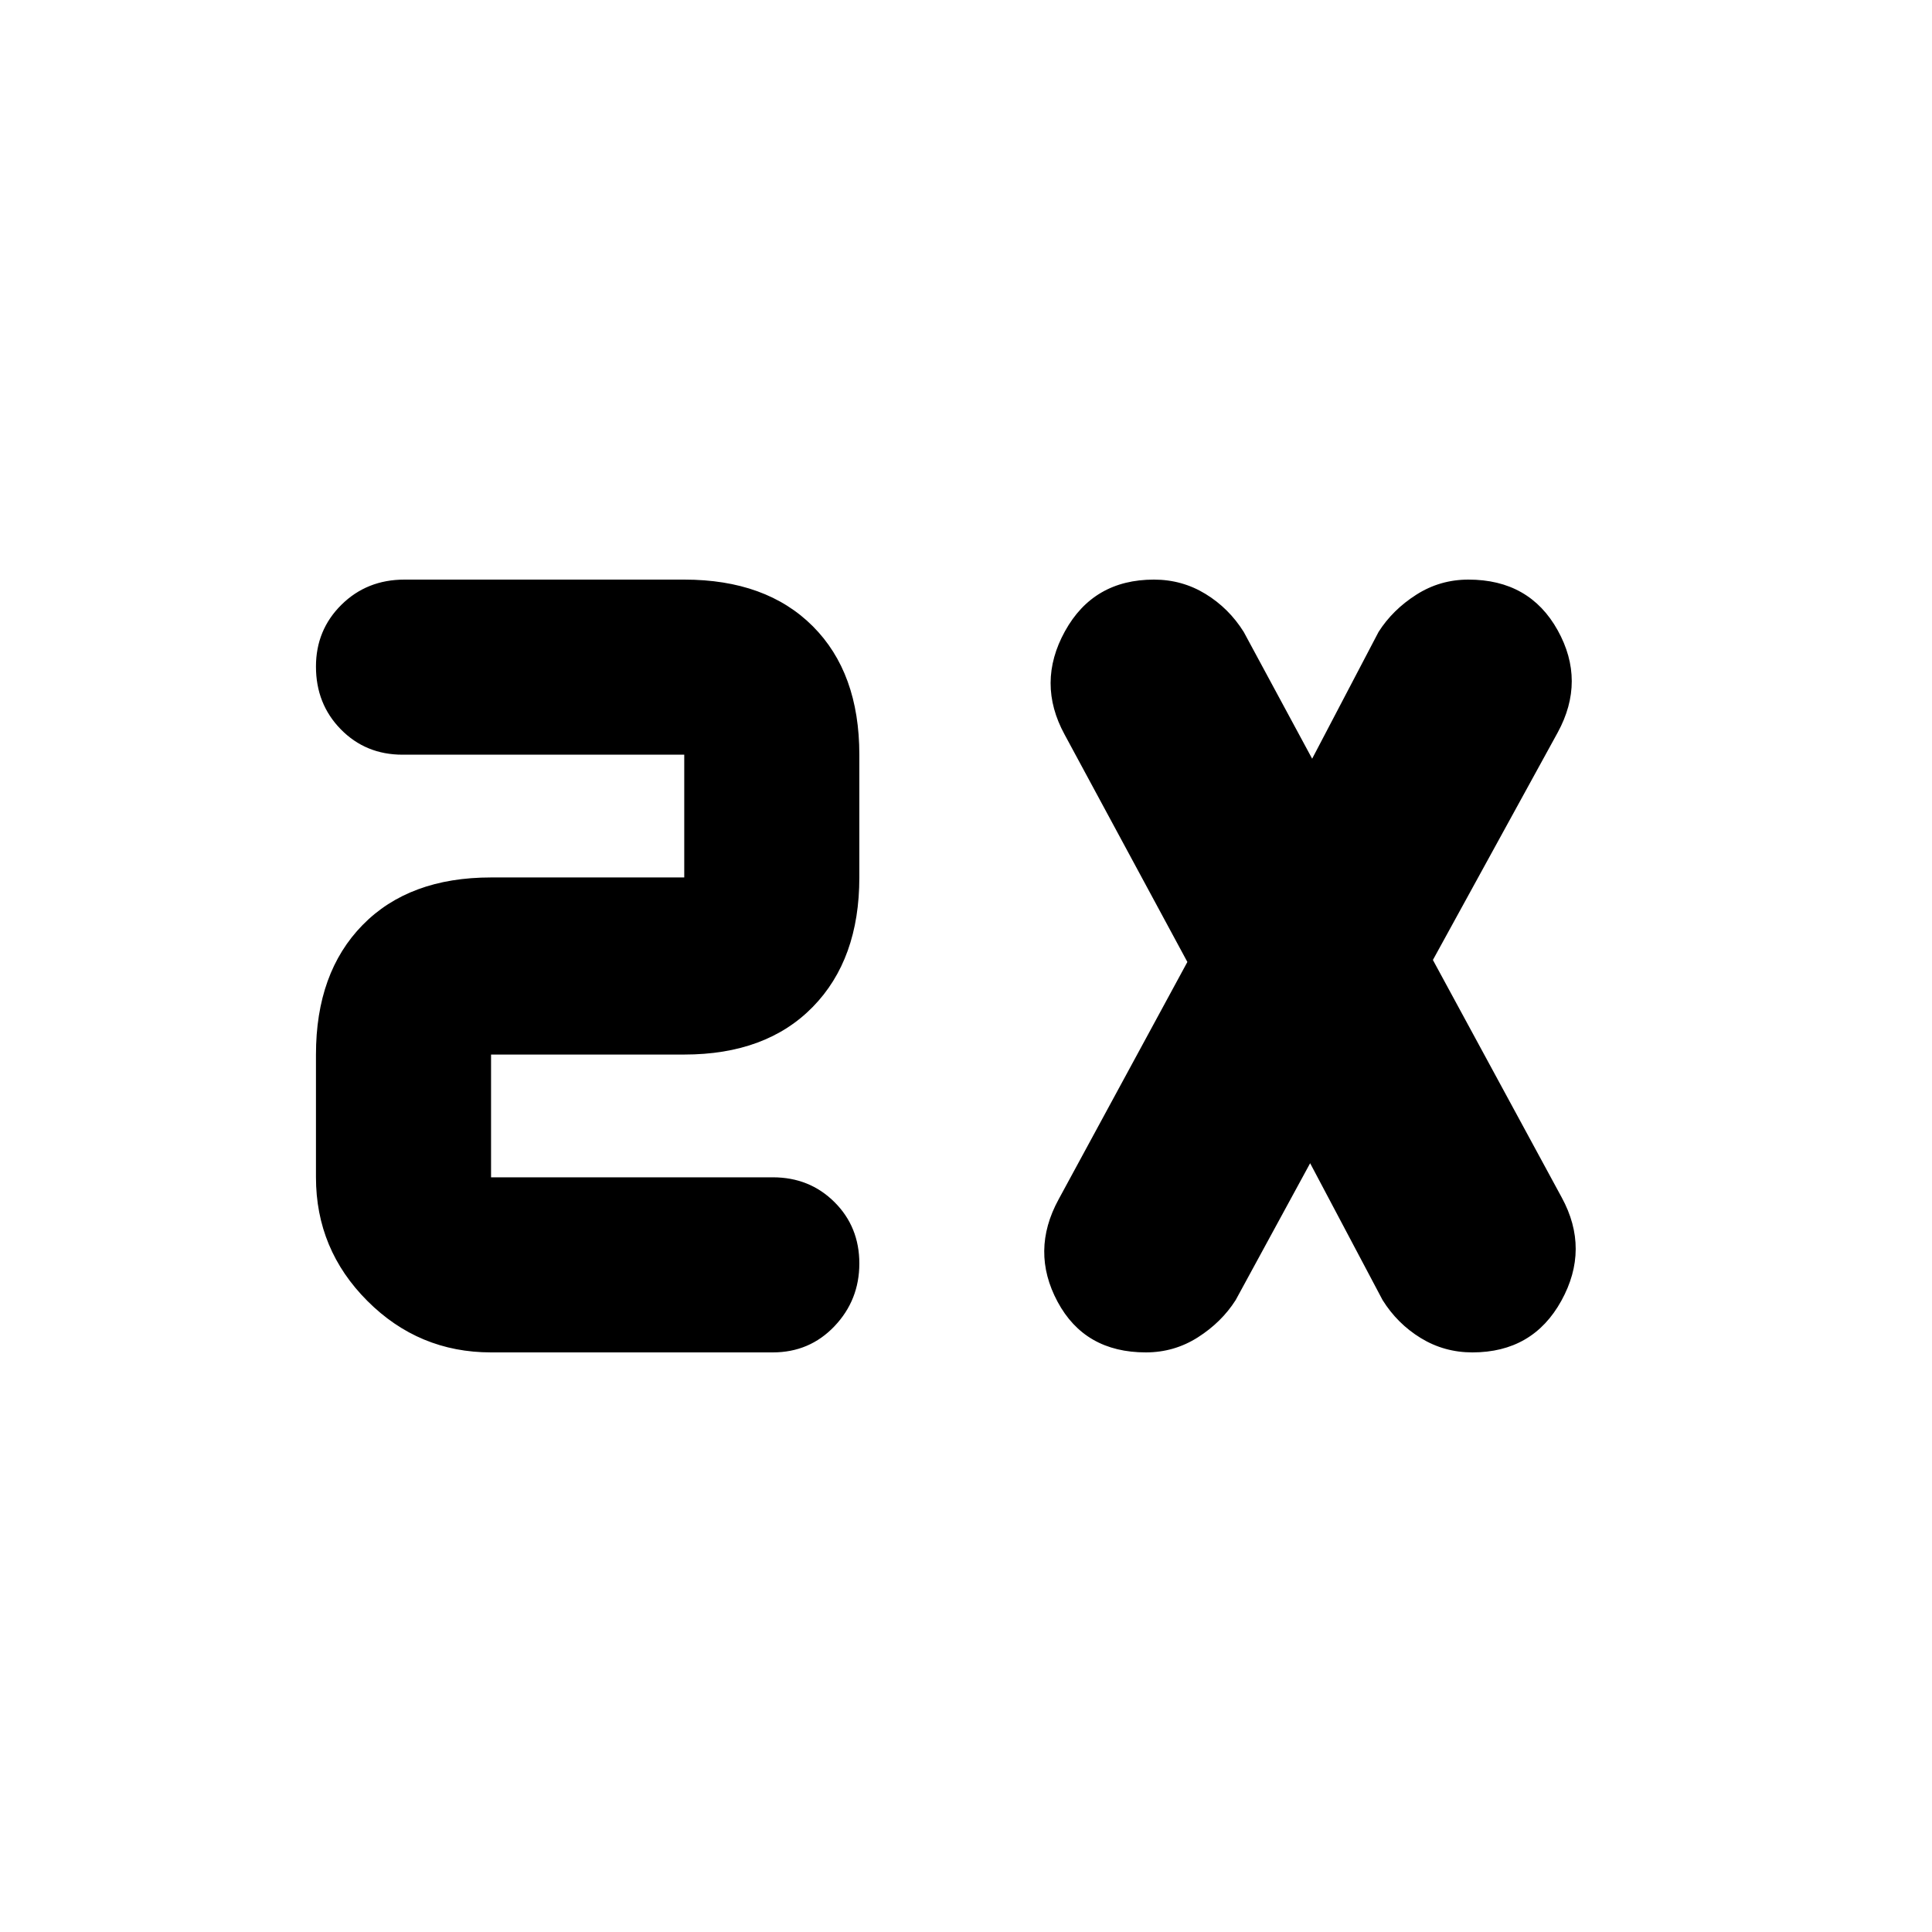 <svg xmlns="http://www.w3.org/2000/svg" height="20" viewBox="0 -960 960 960" width="20"><path d="M384-288H244q-35.89 0-61.44-25.56Q157-339.11 157-375v-61q0-40.7 23.15-64.35Q203.3-524 244-524h96v-61H200q-18.28 0-30.64-12.59T157-628.79q0-18.18 12.65-30.7Q182.3-672 201-672h139q40.7 0 63.85 23.15T427-585v61q0 40.7-23.15 64.35Q380.7-436 340-436h-96v61h140q18.27 0 30.64 12.31 12.36 12.3 12.36 30.5Q427-314 414.64-301q-12.37 13-30.64 13Zm267-94-37 68q-7 11-18.76 18.5-11.76 7.5-25.88 7.5-30.36 0-43.86-25.17-13.5-25.18.5-50.83l64-118-61-113q-14-25.65.17-51.33Q543.33-672 573.39-672q13.97 0 25.62 7.12Q610.65-657.76 618-646l34 63 33-63q7-11 18.76-18.5 11.76-7.5 25.88-7.5Q760-672 774-646.83q14 25.18 0 50.83l-62 113 64 118q14 25.65-.17 51.33Q761.67-288 731.61-288q-13.97 0-25.62-7.12Q694.35-302.24 687-314l-36-68Z"/></svg>
